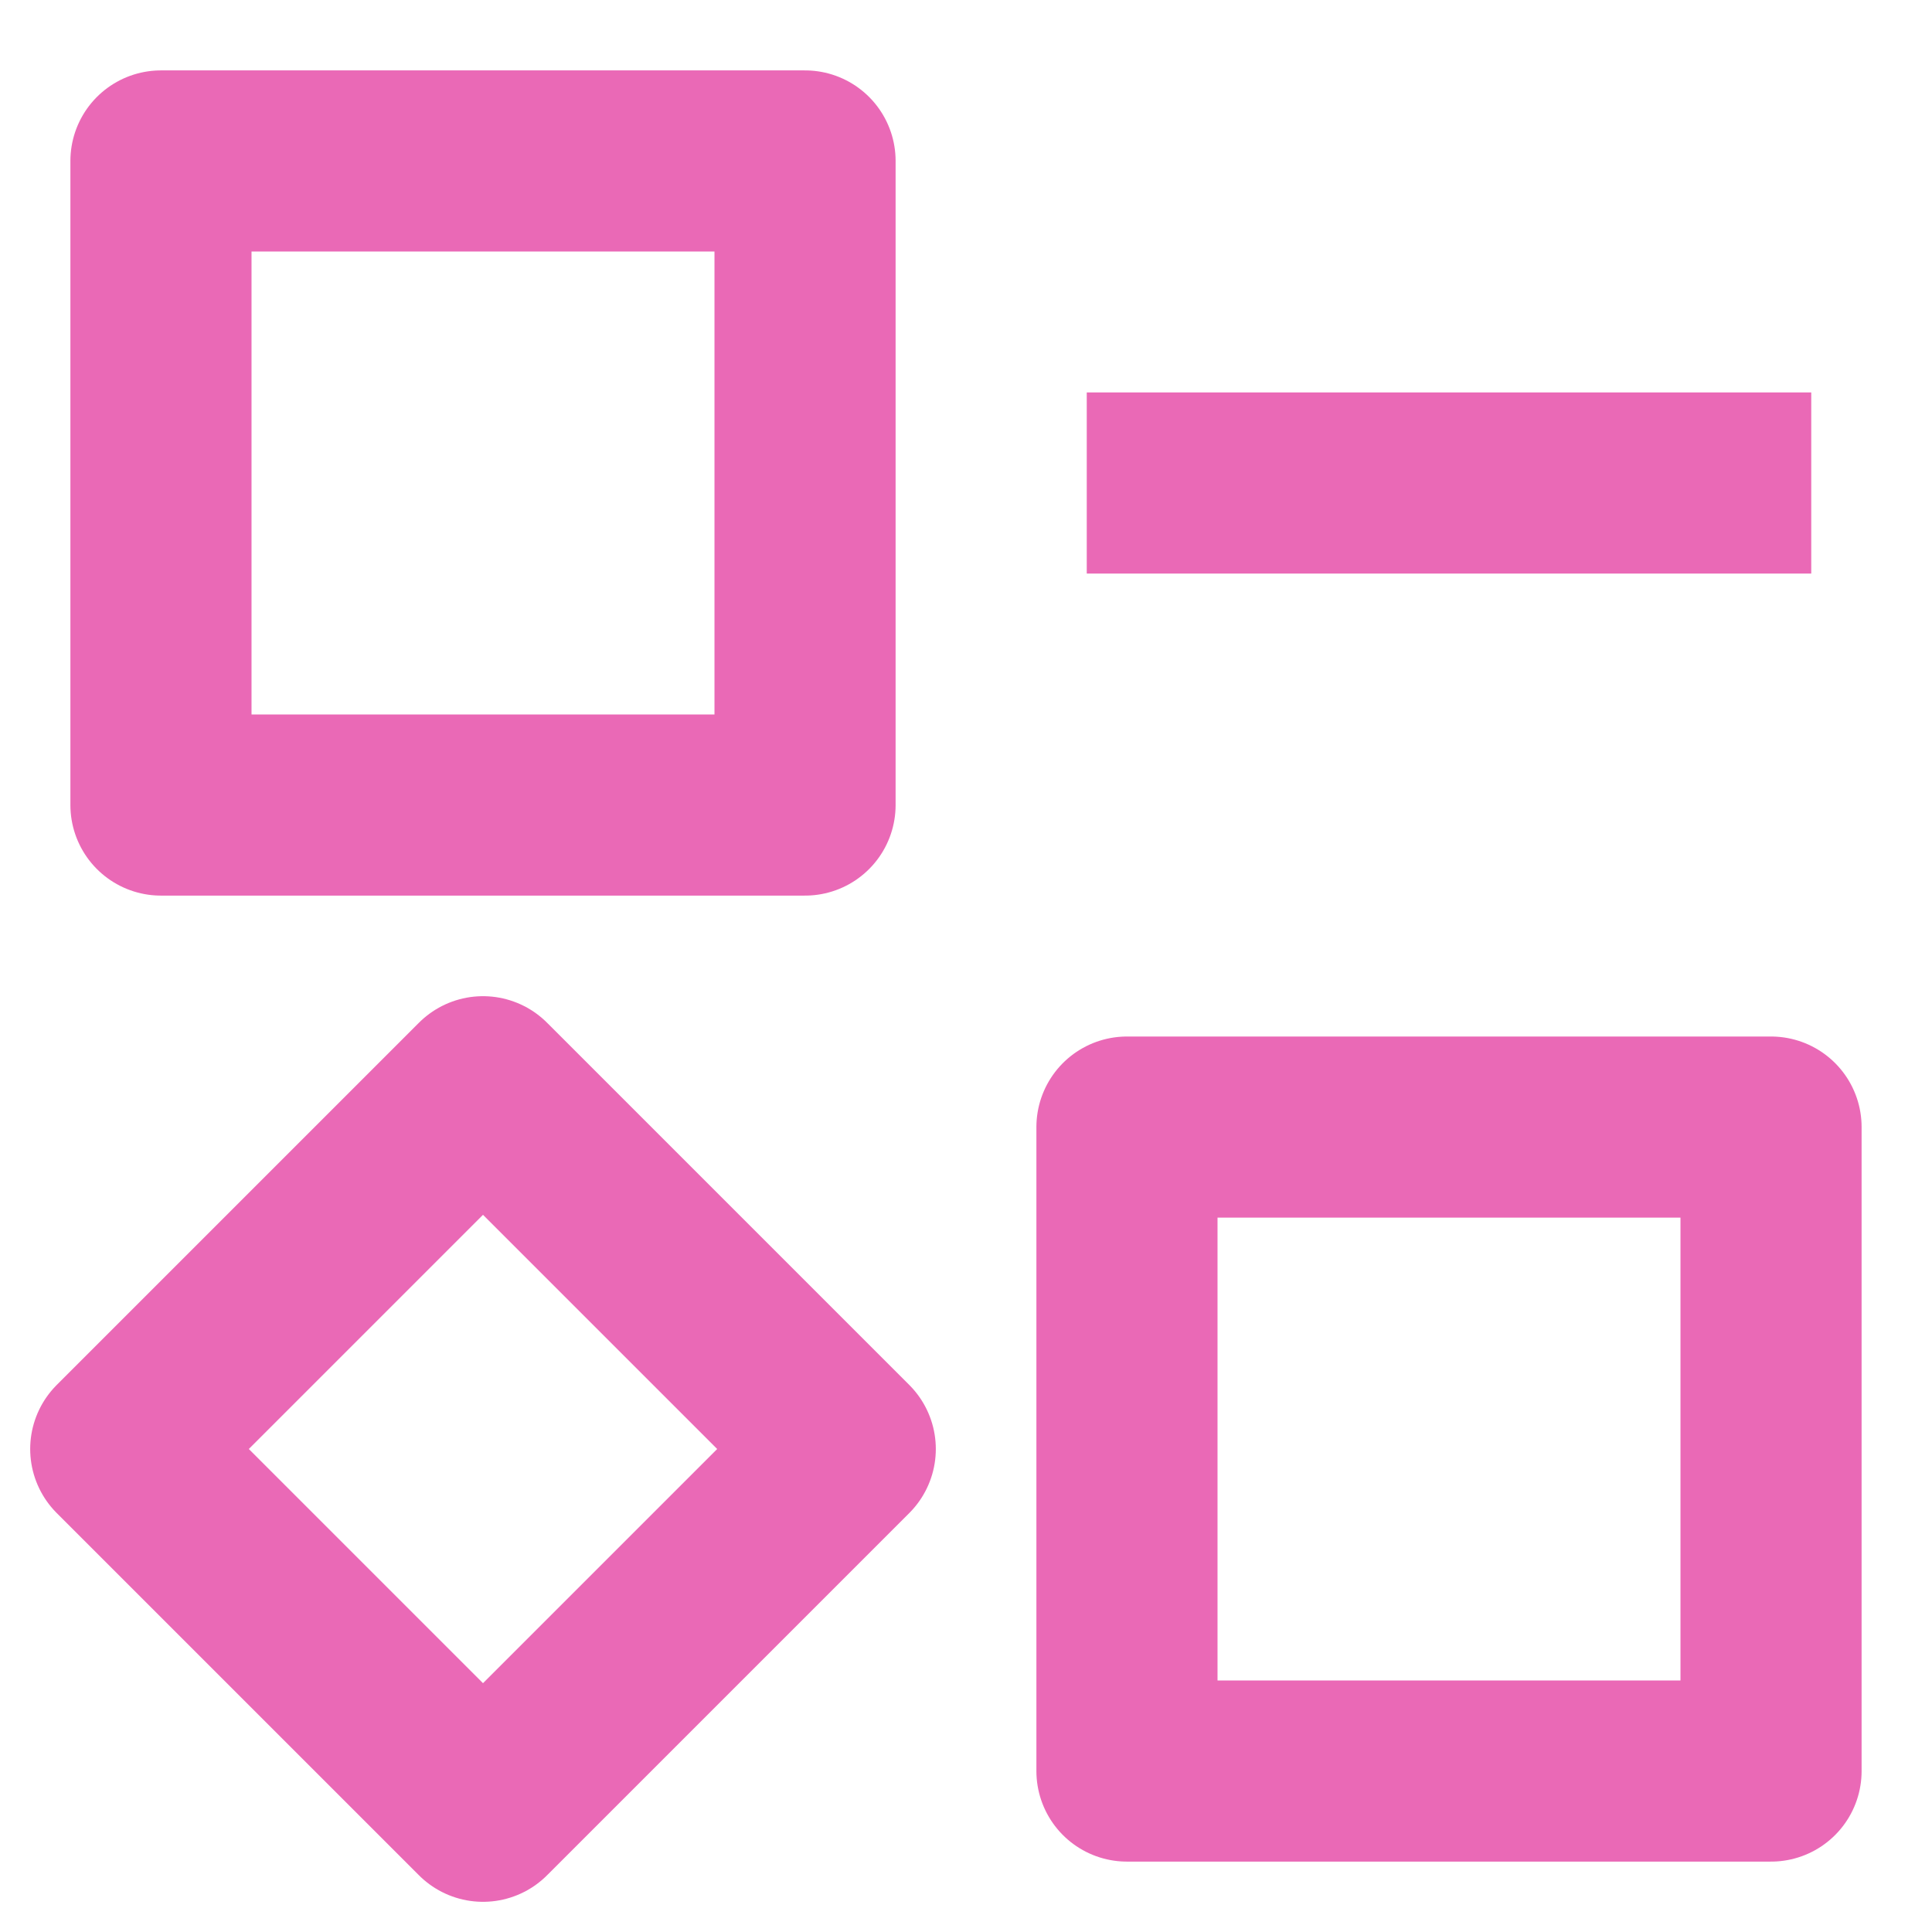 <svg width="16" height="16" viewBox="0 0 16 16" fill="none" xmlns="http://www.w3.org/2000/svg">
<g id="resources-remove" clip-path="url(#clip0_939_87811)">
<path id="Vector" d="M6.667 1.333H1.333V6.667H6.667V1.333Z" stroke="#EA69B6" stroke-width="1.5" stroke-linejoin="round"/>
<path id="Vector_2" d="M14.667 9.334H9.333V14.667H14.667V9.334Z" stroke="#EA69B6" stroke-width="1.5" stroke-linejoin="round"/>
<path id="Vector_3" d="M7 12L4 9L1 12L4 15L7 12Z" stroke="#EA69B6" stroke-width="1.5" stroke-linejoin="round"/>
<path id="Vector_4" d="M15 4H9" stroke="#EA69B6" stroke-width="1.5" stroke-linejoin="round"/>
</g>
<defs>
<clipPath id="clip0_939_87811">
<rect width="16" height="16" fill="white"/>
</clipPath>
</defs>
</svg>
